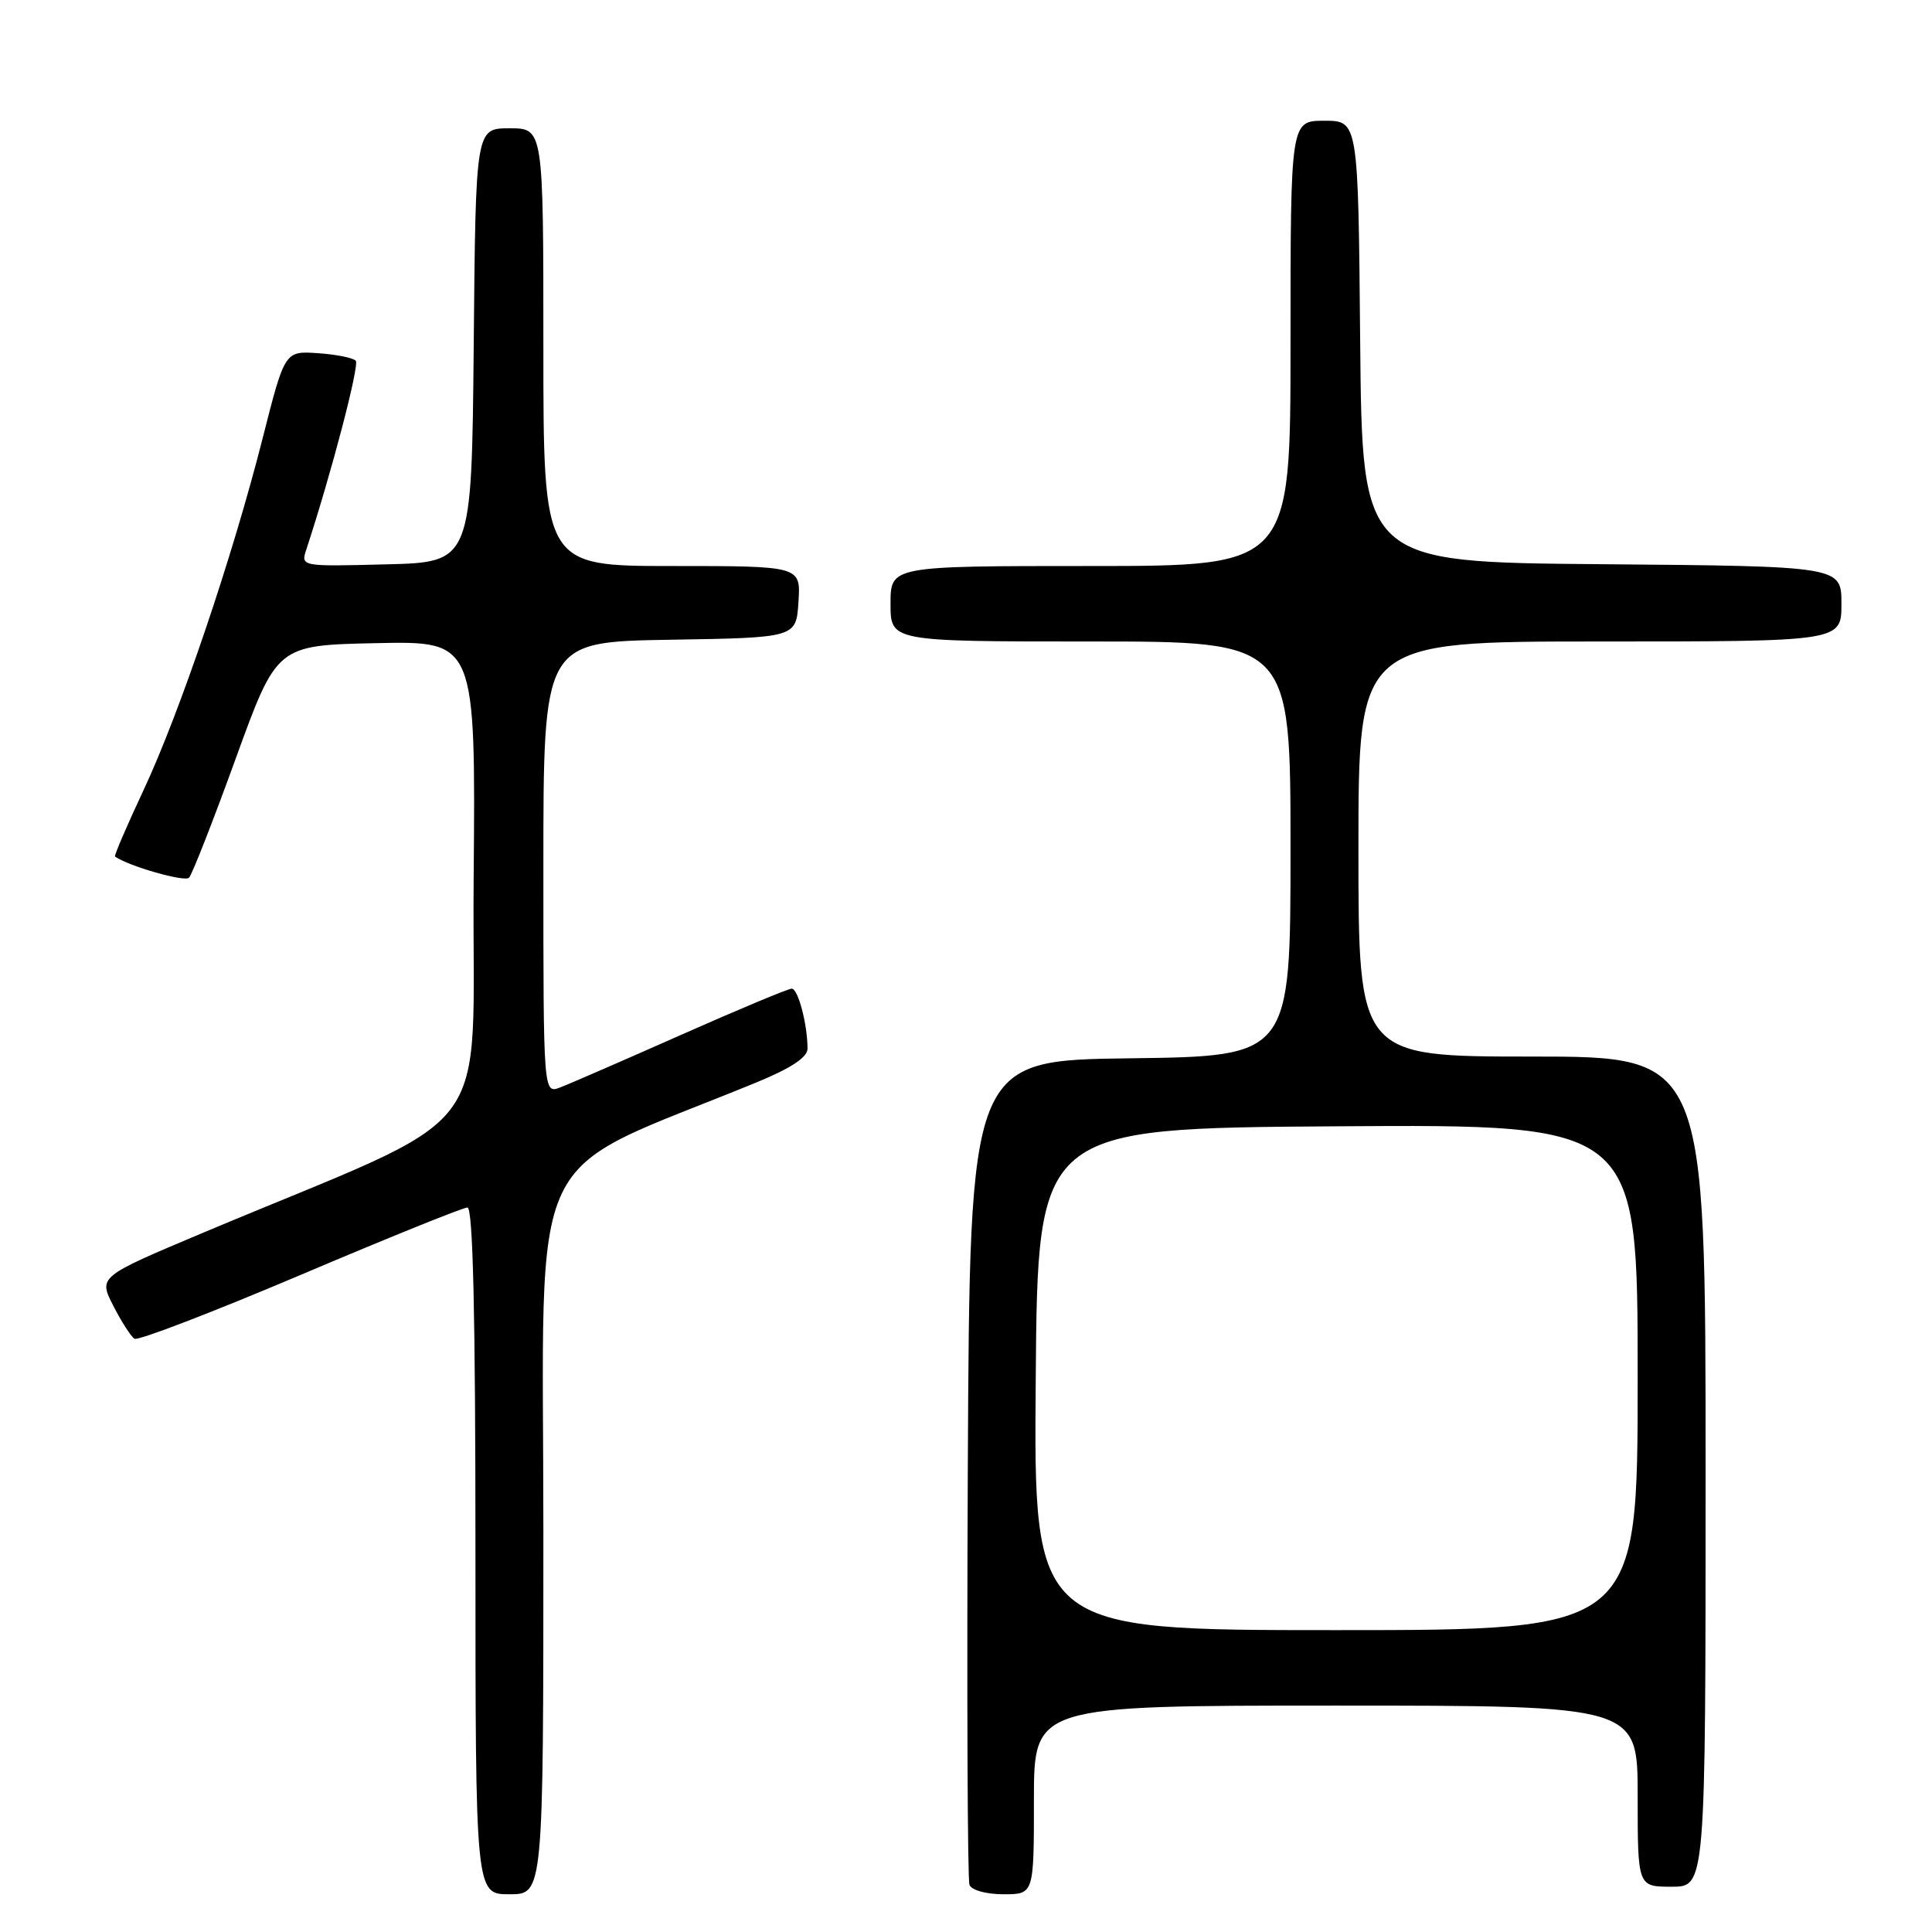<?xml version="1.0" encoding="UTF-8" standalone="no"?>
<!DOCTYPE svg PUBLIC "-//W3C//DTD SVG 1.1//EN" "http://www.w3.org/Graphics/SVG/1.1/DTD/svg11.dtd" >
<svg xmlns="http://www.w3.org/2000/svg" xmlns:xlink="http://www.w3.org/1999/xlink" version="1.1" viewBox="0 0 256 256">
 <g >
 <path fill="currentColor"
d=" M 72.00 203.10 C 72.00 150.04 69.08 156.21 100.25 143.42 C 104.84 141.53 107.00 140.10 107.00 138.95 C 107.00 135.74 105.75 131.00 104.91 131.00 C 104.44 131.00 97.86 133.75 90.28 137.11 C 82.70 140.47 75.49 143.61 74.25 144.08 C 72.00 144.95 72.00 144.95 72.00 115.00 C 72.00 85.05 72.00 85.05 88.75 84.77 C 105.50 84.50 105.50 84.50 105.80 79.75 C 106.11 75.00 106.11 75.00 89.05 75.00 C 72.00 75.00 72.00 75.00 72.00 46.00 C 72.00 17.00 72.00 17.00 67.52 17.00 C 63.03 17.00 63.03 17.00 62.77 45.75 C 62.50 74.50 62.50 74.50 51.17 74.78 C 39.84 75.07 39.84 75.07 40.60 72.78 C 43.90 62.74 47.66 48.37 47.14 47.80 C 46.78 47.41 44.52 46.96 42.12 46.80 C 37.74 46.50 37.74 46.50 34.82 58.00 C 30.81 73.82 23.83 94.42 19.01 104.72 C 16.79 109.45 15.10 113.40 15.24 113.50 C 17.12 114.80 24.48 116.90 25.05 116.30 C 25.46 115.86 28.25 108.75 31.24 100.50 C 36.68 85.50 36.68 85.50 49.85 85.22 C 63.03 84.94 63.03 84.94 62.76 116.62 C 62.47 152.18 66.79 146.57 26.78 163.40 C 13.05 169.18 13.05 169.18 15.01 173.02 C 16.09 175.13 17.35 177.10 17.82 177.39 C 18.29 177.68 28.16 173.88 39.77 168.96 C 51.38 164.03 61.36 160.00 61.94 160.00 C 62.67 160.00 63.00 174.12 63.00 205.50 C 63.00 251.00 63.00 251.00 67.50 251.00 C 72.00 251.00 72.00 251.00 72.00 203.10 Z  M 137.00 238.50 C 137.00 226.00 137.00 226.00 177.00 226.00 C 217.00 226.00 217.00 226.00 217.00 238.00 C 217.00 250.00 217.00 250.00 221.50 250.00 C 226.00 250.00 226.00 250.00 226.00 195.00 C 226.00 140.00 226.00 140.00 203.00 140.00 C 180.00 140.00 180.00 140.00 180.00 112.50 C 180.00 85.00 180.00 85.00 212.00 85.00 C 244.00 85.00 244.00 85.00 244.00 80.01 C 244.00 75.03 244.00 75.03 212.25 74.76 C 180.50 74.50 180.50 74.50 180.23 45.25 C 179.97 16.00 179.97 16.00 175.48 16.00 C 171.00 16.00 171.00 16.00 171.00 45.50 C 171.00 75.00 171.00 75.00 144.50 75.00 C 118.00 75.00 118.00 75.00 118.00 80.00 C 118.00 85.00 118.00 85.00 144.50 85.00 C 171.00 85.00 171.00 85.00 171.00 112.48 C 171.00 139.96 171.00 139.96 149.75 140.23 C 128.50 140.50 128.50 140.50 128.24 194.50 C 128.10 224.20 128.20 249.06 128.46 249.75 C 128.73 250.46 130.67 251.00 132.97 251.00 C 137.00 251.00 137.00 251.00 137.00 238.50 Z  M 137.24 182.75 C 137.50 149.50 137.50 149.50 177.25 149.24 C 217.00 148.98 217.00 148.98 217.00 182.49 C 217.00 216.00 217.00 216.00 176.99 216.00 C 136.97 216.00 136.97 216.00 137.24 182.75 Z "/>
</g>
</svg>